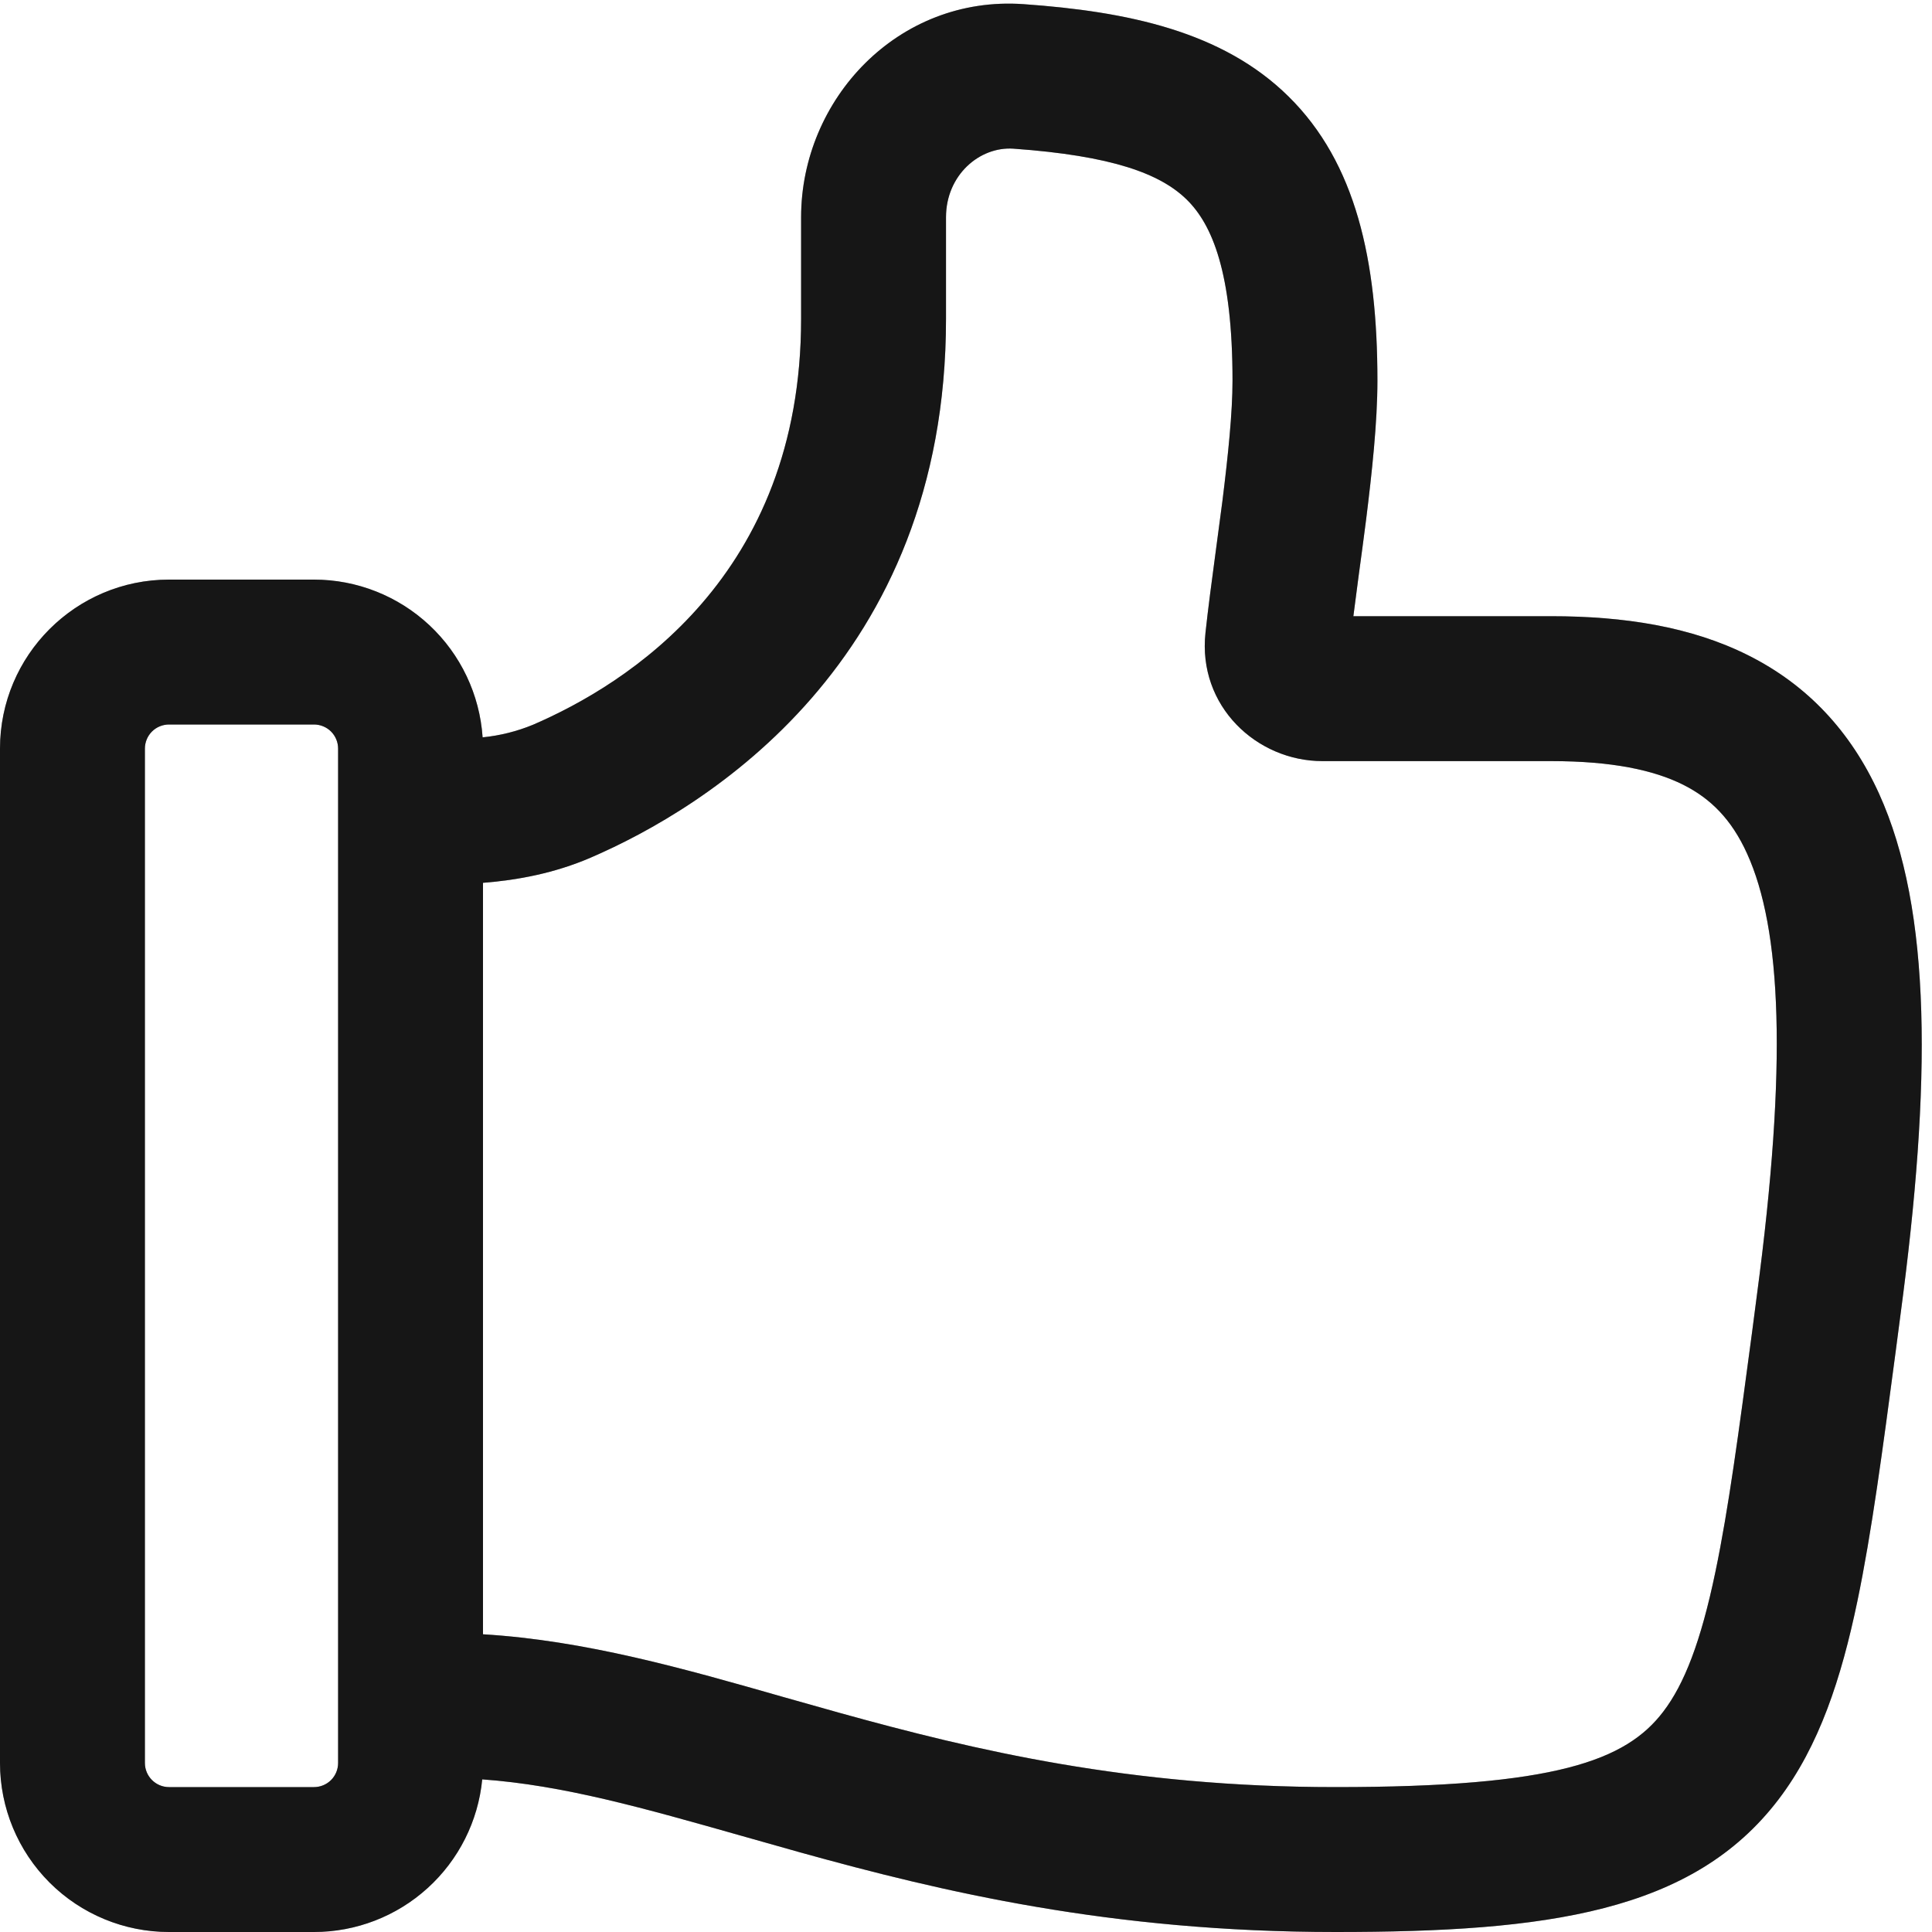 <svg width="20" height="20" viewBox="0 0 20 20" fill="none" xmlns="http://www.w3.org/2000/svg">
<path d="M10.596 0.043C11.671 0.119 12.655 0.324 13.339 0.999C14.037 1.687 14.259 2.695 14.259 3.94C14.259 4.372 14.202 4.895 14.142 5.378C14.116 5.578 14.091 5.77 14.066 5.95L14.01 6.379H16.06C16.812 6.379 17.506 6.487 18.096 6.783C18.708 7.089 19.158 7.57 19.451 8.214C20.002 9.428 19.993 11.222 19.674 13.608L19.623 13.998C19.489 15.008 19.375 15.87 19.227 16.578C19.061 17.373 18.833 18.074 18.411 18.628C17.521 19.796 16.016 20 13.828 20C11.497 20 9.748 19.582 8.284 19.176L7.682 19.006C6.659 18.716 5.83 18.48 4.992 18.42C4.95 18.853 4.748 19.254 4.426 19.546C4.104 19.838 3.685 20 3.25 20H1.75C1.286 20 0.841 19.816 0.513 19.488C0.184 19.159 0 18.714 0 18.25V7.75C0 6.784 0.784 6 1.75 6H3.25C3.694 6 4.121 6.169 4.445 6.472C4.769 6.775 4.966 7.19 4.996 7.633C5.176 7.615 5.352 7.571 5.519 7.502C6.48 7.087 8.293 5.968 8.293 3.302V2.249C8.293 1.029 9.295 -0.049 10.596 0.043ZM5 16.918C6.059 16.982 7.079 17.273 8.118 17.57L8.686 17.73C10.092 18.12 11.692 18.5 13.828 18.5C16.105 18.5 16.832 18.226 17.218 17.719C17.434 17.436 17.606 17.001 17.758 16.271C17.894 15.621 18 14.821 18.137 13.794L18.187 13.41C18.507 11.01 18.44 9.615 18.085 8.835C17.925 8.483 17.71 8.267 17.425 8.124C17.12 7.971 16.685 7.879 16.06 7.879H13.69C13.009 7.879 12.397 7.309 12.479 6.551C12.505 6.308 12.544 6.014 12.584 5.717L12.654 5.19C12.714 4.708 12.759 4.269 12.759 3.94C12.759 2.815 12.546 2.323 12.286 2.067C12.011 1.797 11.512 1.612 10.491 1.539C10.14 1.515 9.793 1.813 9.793 2.249V3.302C9.793 6.852 7.305 8.365 6.113 8.879C5.741 9.039 5.359 9.111 5 9.139V16.918ZM1.75 18.5H3.25C3.316 18.5 3.38 18.474 3.427 18.427C3.474 18.38 3.5 18.316 3.5 18.25V7.75C3.5 7.684 3.474 7.62 3.427 7.573C3.38 7.526 3.316 7.5 3.25 7.5H1.75C1.684 7.5 1.62 7.526 1.573 7.573C1.526 7.62 1.5 7.684 1.5 7.75V18.25C1.5 18.388 1.612 18.5 1.75 18.5Z" fill="#222222"/>
<path d="M10.596 0.043C11.671 0.119 12.655 0.324 13.339 0.999C14.037 1.687 14.259 2.695 14.259 3.94C14.259 4.372 14.202 4.895 14.142 5.378C14.116 5.578 14.091 5.77 14.066 5.95L14.01 6.379H16.06C16.812 6.379 17.506 6.487 18.096 6.783C18.708 7.089 19.158 7.57 19.451 8.214C20.002 9.428 19.993 11.222 19.674 13.608L19.623 13.998C19.489 15.008 19.375 15.87 19.227 16.578C19.061 17.373 18.833 18.074 18.411 18.628C17.521 19.796 16.016 20 13.828 20C11.497 20 9.748 19.582 8.284 19.176L7.682 19.006C6.659 18.716 5.83 18.48 4.992 18.42C4.95 18.853 4.748 19.254 4.426 19.546C4.104 19.838 3.685 20 3.25 20H1.75C1.286 20 0.841 19.816 0.513 19.488C0.184 19.159 0 18.714 0 18.25V7.75C0 6.784 0.784 6 1.75 6H3.25C3.694 6 4.121 6.169 4.445 6.472C4.769 6.775 4.966 7.19 4.996 7.633C5.176 7.615 5.352 7.571 5.519 7.502C6.48 7.087 8.293 5.968 8.293 3.302V2.249C8.293 1.029 9.295 -0.049 10.596 0.043ZM5 16.918C6.059 16.982 7.079 17.273 8.118 17.57L8.686 17.73C10.092 18.12 11.692 18.5 13.828 18.5C16.105 18.5 16.832 18.226 17.218 17.719C17.434 17.436 17.606 17.001 17.758 16.271C17.894 15.621 18 14.821 18.137 13.794L18.187 13.41C18.507 11.01 18.44 9.615 18.085 8.835C17.925 8.483 17.71 8.267 17.425 8.124C17.12 7.971 16.685 7.879 16.06 7.879H13.69C13.009 7.879 12.397 7.309 12.479 6.551C12.505 6.308 12.544 6.014 12.584 5.717L12.654 5.19C12.714 4.708 12.759 4.269 12.759 3.94C12.759 2.815 12.546 2.323 12.286 2.067C12.011 1.797 11.512 1.612 10.491 1.539C10.14 1.515 9.793 1.813 9.793 2.249V3.302C9.793 6.852 7.305 8.365 6.113 8.879C5.741 9.039 5.359 9.111 5 9.139V16.918ZM1.75 18.5H3.25C3.316 18.5 3.38 18.474 3.427 18.427C3.474 18.38 3.5 18.316 3.5 18.25V7.75C3.5 7.684 3.474 7.62 3.427 7.573C3.38 7.526 3.316 7.5 3.25 7.5H1.75C1.684 7.5 1.62 7.526 1.573 7.573C1.526 7.62 1.5 7.684 1.5 7.75V18.25C1.5 18.388 1.612 18.5 1.75 18.5Z" fill="black" fill-opacity="0.2"/>
<path d="M10.596 0.043C11.671 0.119 12.655 0.324 13.339 0.999C14.037 1.687 14.259 2.695 14.259 3.94C14.259 4.372 14.202 4.895 14.142 5.378C14.116 5.578 14.091 5.77 14.066 5.95L14.01 6.379H16.06C16.812 6.379 17.506 6.487 18.096 6.783C18.708 7.089 19.158 7.57 19.451 8.214C20.002 9.428 19.993 11.222 19.674 13.608L19.623 13.998C19.489 15.008 19.375 15.87 19.227 16.578C19.061 17.373 18.833 18.074 18.411 18.628C17.521 19.796 16.016 20 13.828 20C11.497 20 9.748 19.582 8.284 19.176L7.682 19.006C6.659 18.716 5.83 18.48 4.992 18.42C4.95 18.853 4.748 19.254 4.426 19.546C4.104 19.838 3.685 20 3.25 20H1.75C1.286 20 0.841 19.816 0.513 19.488C0.184 19.159 0 18.714 0 18.25V7.75C0 6.784 0.784 6 1.75 6H3.25C3.694 6 4.121 6.169 4.445 6.472C4.769 6.775 4.966 7.19 4.996 7.633C5.176 7.615 5.352 7.571 5.519 7.502C6.48 7.087 8.293 5.968 8.293 3.302V2.249C8.293 1.029 9.295 -0.049 10.596 0.043ZM5 16.918C6.059 16.982 7.079 17.273 8.118 17.57L8.686 17.73C10.092 18.12 11.692 18.5 13.828 18.5C16.105 18.5 16.832 18.226 17.218 17.719C17.434 17.436 17.606 17.001 17.758 16.271C17.894 15.621 18 14.821 18.137 13.794L18.187 13.41C18.507 11.01 18.44 9.615 18.085 8.835C17.925 8.483 17.71 8.267 17.425 8.124C17.12 7.971 16.685 7.879 16.06 7.879H13.69C13.009 7.879 12.397 7.309 12.479 6.551C12.505 6.308 12.544 6.014 12.584 5.717L12.654 5.19C12.714 4.708 12.759 4.269 12.759 3.94C12.759 2.815 12.546 2.323 12.286 2.067C12.011 1.797 11.512 1.612 10.491 1.539C10.14 1.515 9.793 1.813 9.793 2.249V3.302C9.793 6.852 7.305 8.365 6.113 8.879C5.741 9.039 5.359 9.111 5 9.139V16.918ZM1.75 18.5H3.25C3.316 18.5 3.38 18.474 3.427 18.427C3.474 18.38 3.5 18.316 3.5 18.25V7.75C3.5 7.684 3.474 7.62 3.427 7.573C3.38 7.526 3.316 7.5 3.25 7.5H1.75C1.684 7.5 1.62 7.526 1.573 7.573C1.526 7.62 1.5 7.684 1.5 7.75V18.25C1.5 18.388 1.612 18.5 1.75 18.5Z" fill="black" fill-opacity="0.2"/>
</svg>
